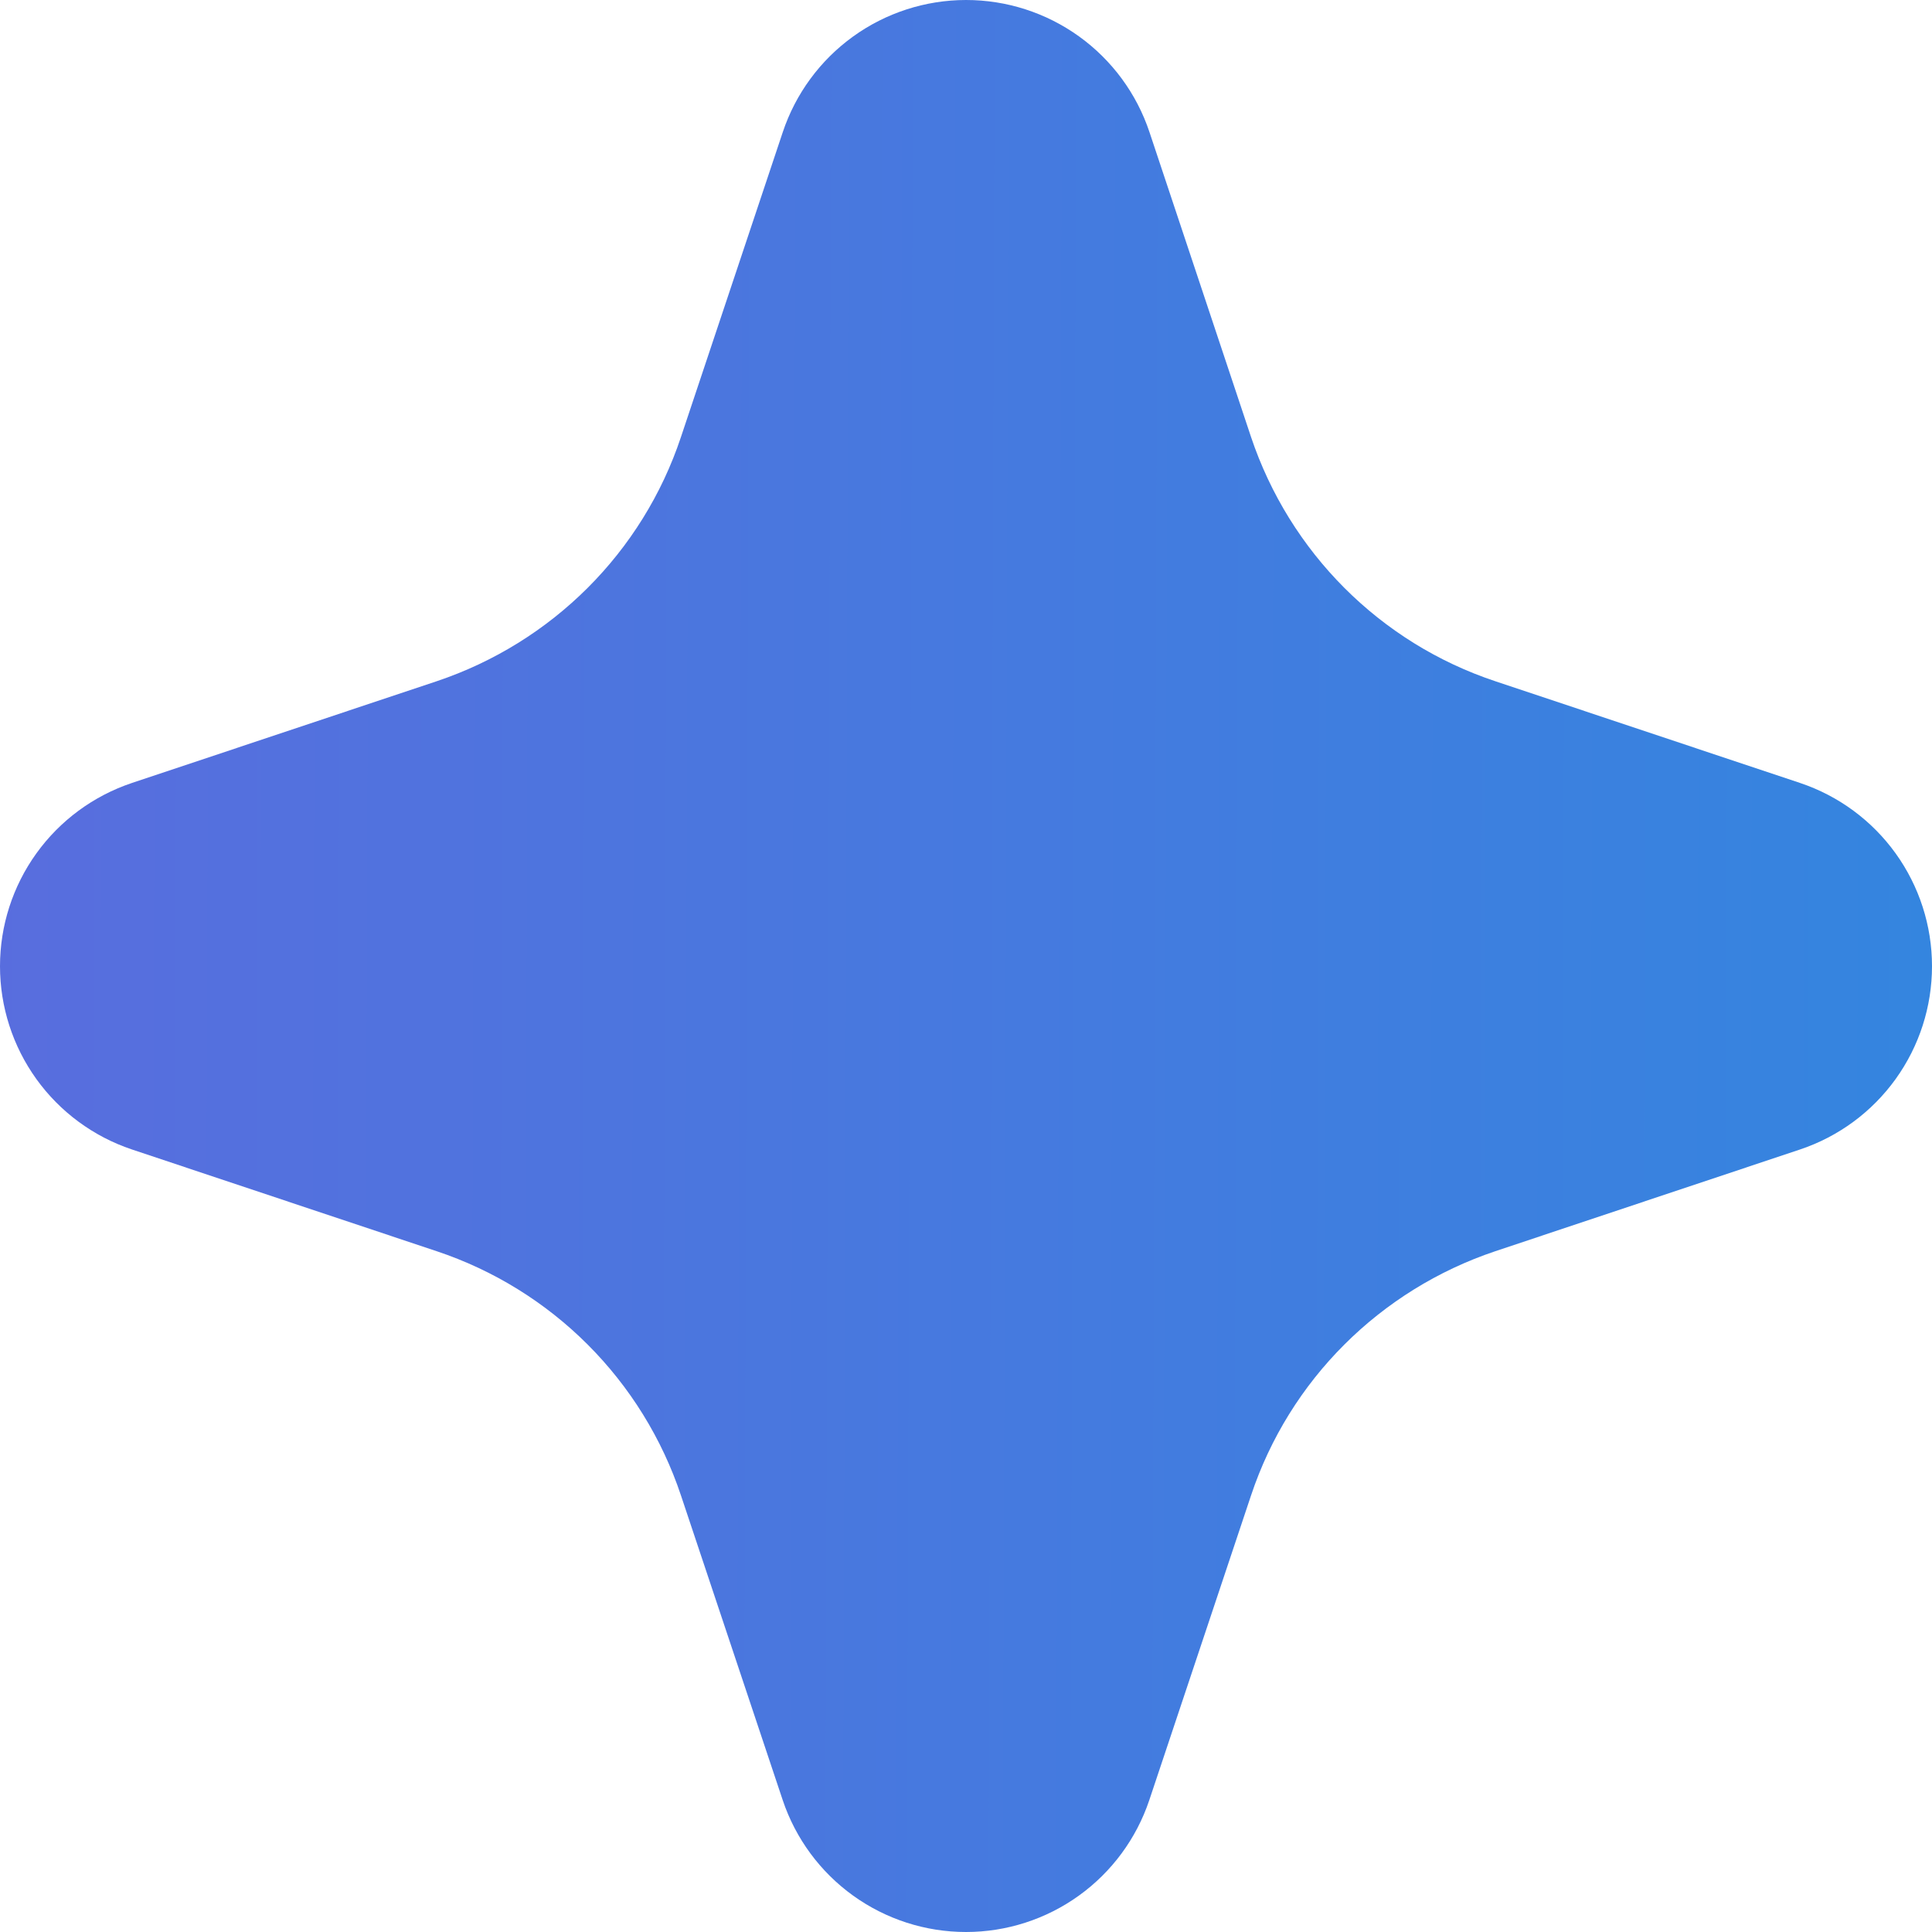<svg width="200" height="200" viewBox="0 0 200 200" fill="none" xmlns="http://www.w3.org/2000/svg">
<path fill-rule="evenodd" clip-rule="evenodd" d="M100 3.29841e-06C104.202 -0.002 108.299 1.318 111.708 3.774C115.118 6.23 117.667 9.697 118.995 13.683L129.507 45.237C133.509 57.16 142.846 66.549 154.798 70.523L186.359 81.058C190.333 82.392 193.788 84.941 196.236 88.343C198.683 91.746 200 95.832 200 100.023C200 104.214 198.683 108.299 196.236 111.702C193.788 115.105 190.333 117.653 186.359 118.987L154.798 129.523C142.873 133.524 133.482 142.859 129.507 154.809L118.969 186.362C117.634 190.336 115.086 193.79 111.682 196.237C108.279 198.684 104.192 200 100 200C95.808 200 91.722 198.684 88.318 196.237C84.914 193.79 82.366 190.336 81.031 186.362L70.493 154.809C68.528 148.921 65.22 143.572 60.83 139.183C56.441 134.795 51.09 131.488 45.202 129.523L13.641 118.987C9.667 117.653 6.212 115.105 3.764 111.702C1.317 108.299 0 104.214 0 100.023C0 95.832 1.317 91.746 3.764 88.343C6.212 84.941 9.667 82.392 13.641 81.058L45.202 70.523C57.127 66.522 66.518 57.186 70.493 45.237L81.031 13.683C82.358 9.701 84.903 6.238 88.308 3.782C91.712 1.326 95.802 0.003 100 3.29841e-06Z" fill="url(#paint0_linear_188_239)"/>
<defs>
<linearGradient id="paint0_linear_188_239" x1="-146.088" y1="-75.102" x2="487.734" y2="-73" gradientUnits="userSpaceOnUse">
<stop stop-color="#735CDD"/>
<stop offset="1" stop-color="#00A7E1"/>
</linearGradient>
</defs>
</svg>
